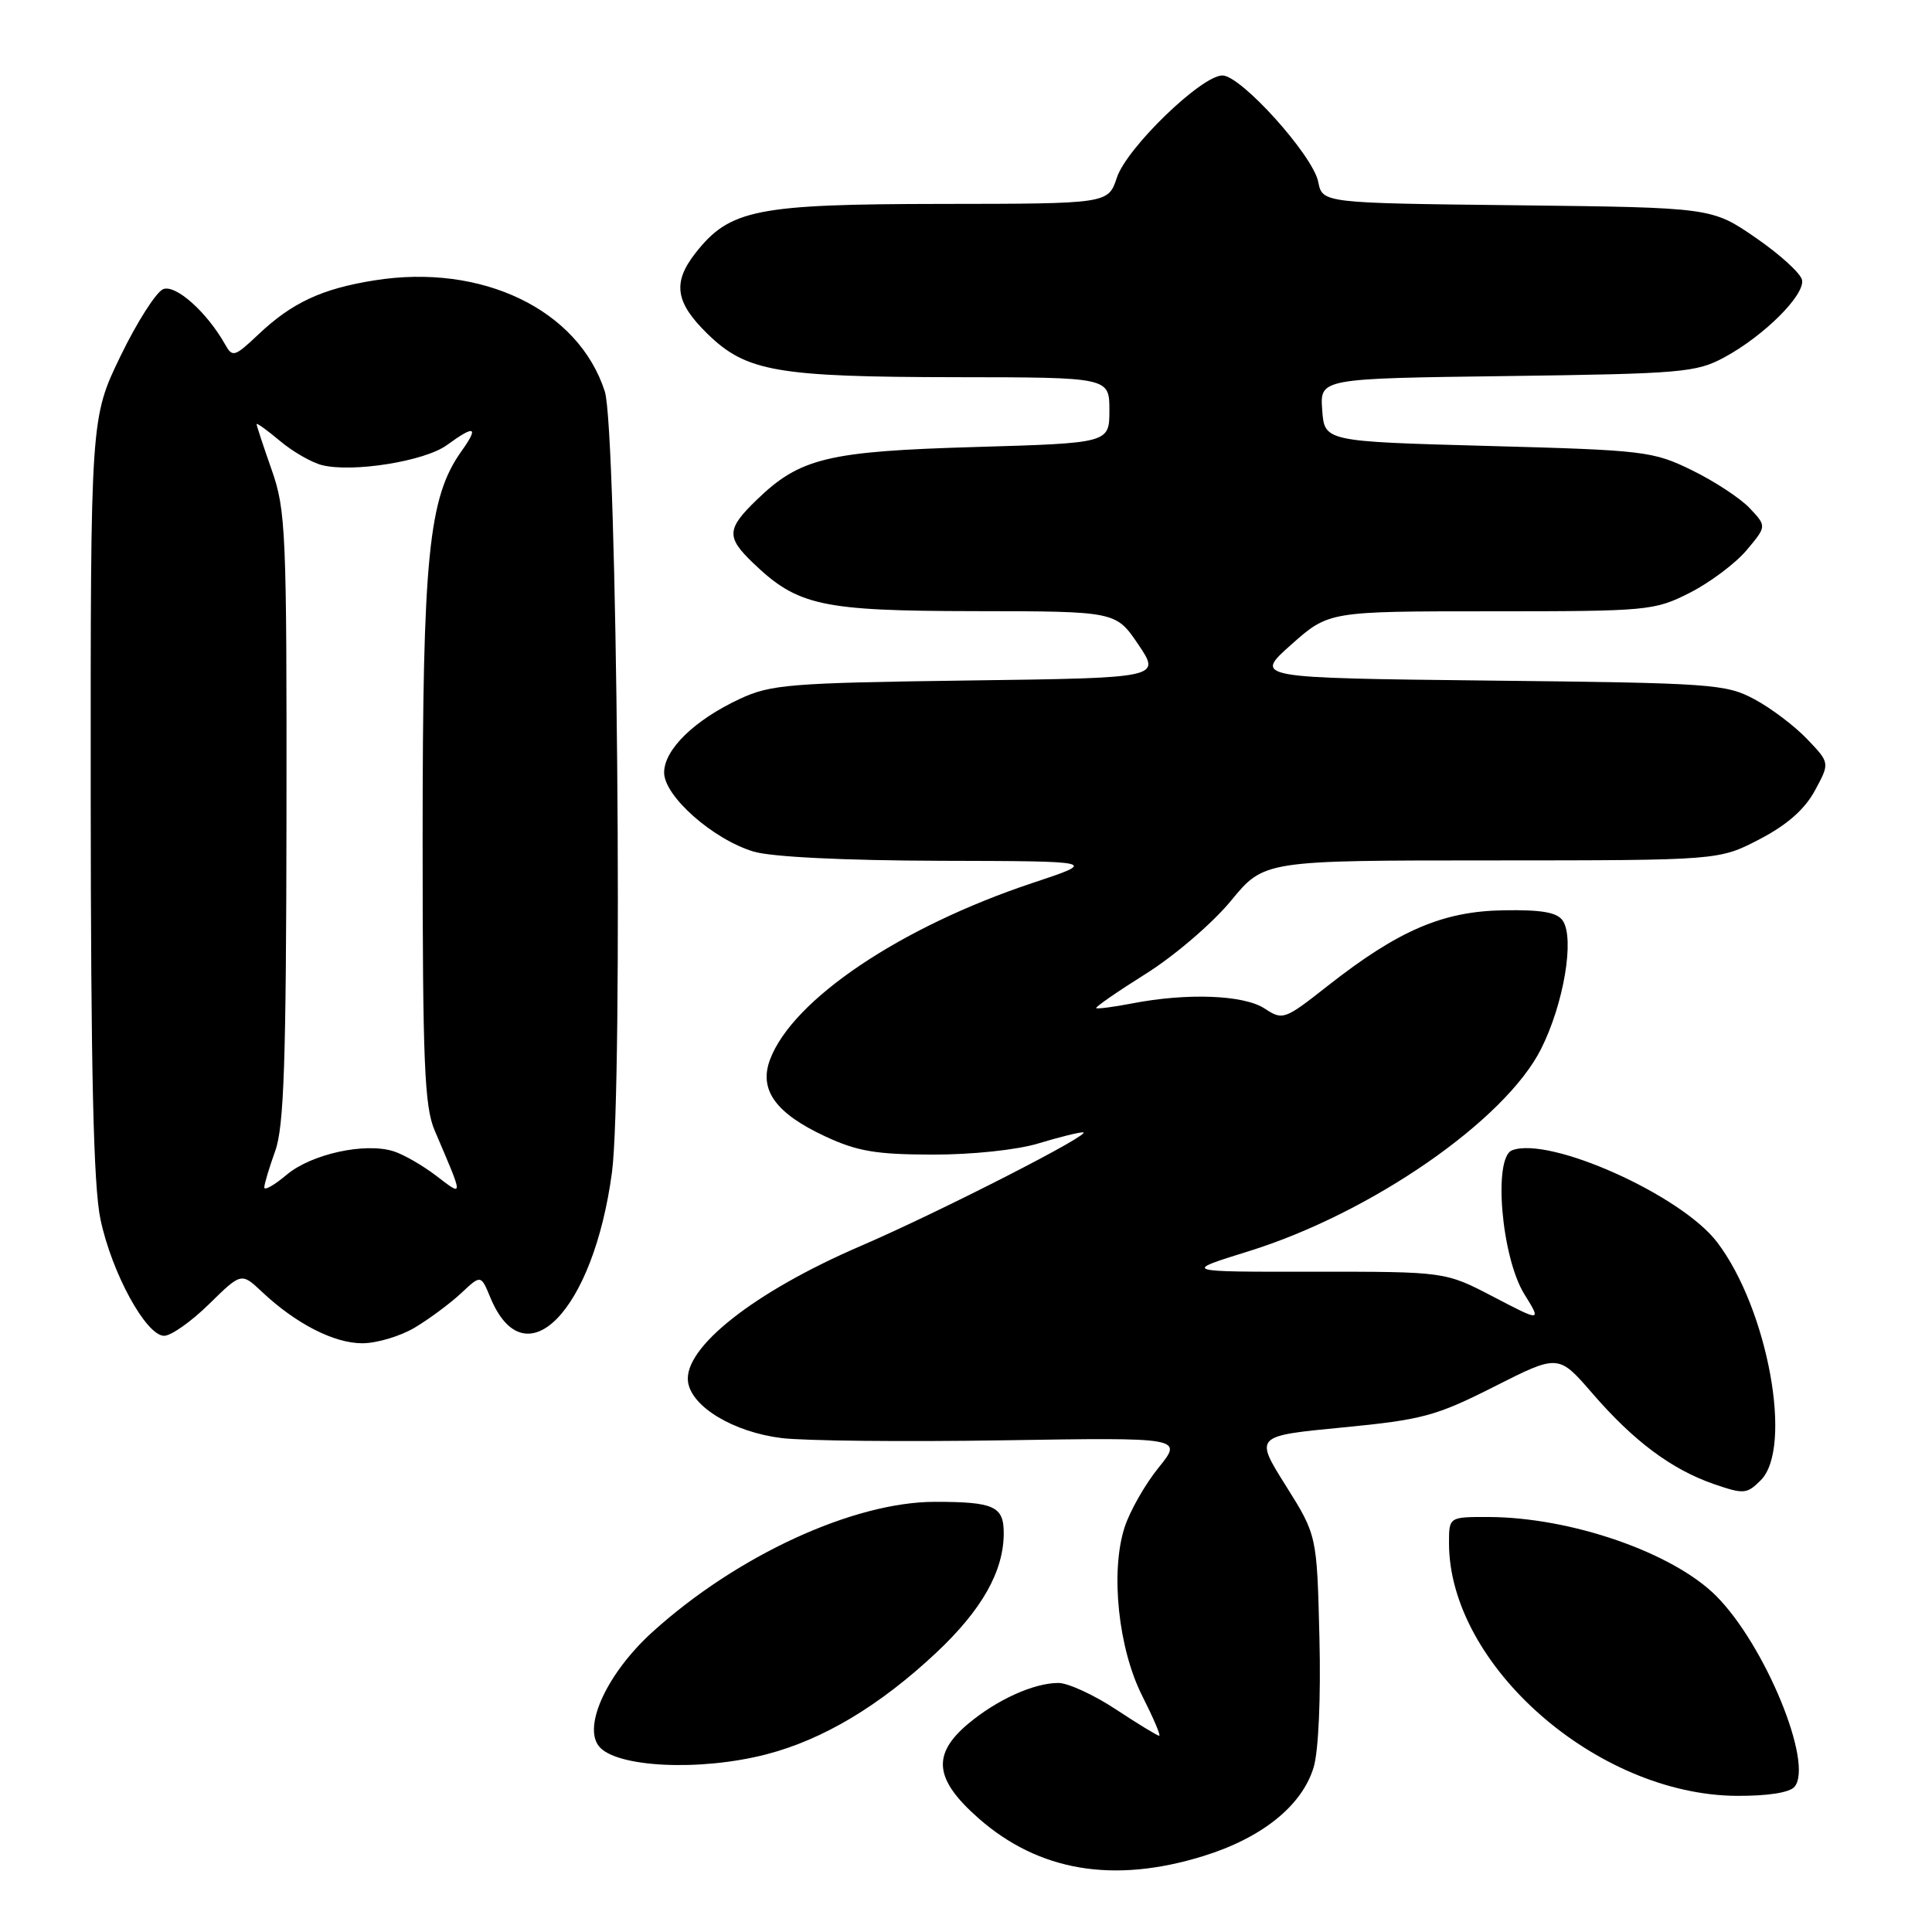 <?xml version="1.0" encoding="UTF-8" standalone="no"?>
<!DOCTYPE svg PUBLIC "-//W3C//DTD SVG 1.1//EN" "http://www.w3.org/Graphics/SVG/1.1/DTD/svg11.dtd" >
<svg xmlns="http://www.w3.org/2000/svg" xmlns:xlink="http://www.w3.org/1999/xlink" version="1.1" viewBox="0 0 256 256">
 <g >
 <path fill="currentColor"
d=" M 159.41 245.95 C 167.22 243.54 172.54 239.26 174.07 234.16 C 174.71 232.01 175.03 224.91 174.83 216.97 C 174.50 203.43 174.50 203.43 170.37 196.85 C 166.24 190.27 166.24 190.27 177.87 189.15 C 188.48 188.12 190.25 187.65 198.00 183.73 C 206.50 179.43 206.50 179.43 211.00 184.63 C 216.48 190.97 221.51 194.72 227.11 196.65 C 231.06 198.01 231.47 197.98 233.31 196.14 C 237.62 191.83 234.25 173.43 227.53 164.60 C 222.78 158.35 205.31 150.52 200.36 152.42 C 197.83 153.39 198.94 166.55 201.97 171.46 C 204.26 175.16 204.26 175.16 197.88 171.83 C 191.50 168.50 191.50 168.50 174.08 168.51 C 156.65 168.53 156.65 168.53 165.41 165.81 C 181.65 160.77 199.45 148.46 204.21 138.97 C 207.21 132.99 208.66 124.37 207.08 122.00 C 206.33 120.89 204.29 120.53 199.20 120.62 C 191.17 120.75 185.29 123.28 175.93 130.63 C 170.20 135.14 169.98 135.22 167.56 133.63 C 164.81 131.83 157.32 131.54 150.00 132.96 C 147.53 133.44 145.39 133.71 145.25 133.58 C 145.11 133.44 148.07 131.39 151.83 129.03 C 155.60 126.67 160.66 122.33 163.09 119.38 C 167.50 114.01 167.50 114.01 197.64 114.01 C 227.77 114.00 227.77 114.00 233.14 111.21 C 236.79 109.31 239.13 107.25 240.48 104.76 C 242.47 101.09 242.47 101.09 239.48 97.96 C 237.84 96.23 234.70 93.85 232.50 92.67 C 228.70 90.63 226.95 90.50 197.31 90.18 C 166.13 89.83 166.13 89.83 171.10 85.41 C 176.07 81.00 176.07 81.00 197.57 81.00 C 218.40 81.00 219.22 80.92 223.90 78.55 C 226.56 77.20 229.94 74.67 231.42 72.92 C 234.10 69.73 234.10 69.73 231.85 67.34 C 230.62 66.03 227.18 63.77 224.21 62.32 C 219.03 59.78 217.94 59.65 197.16 59.09 C 175.50 58.50 175.50 58.50 175.20 54.33 C 174.89 50.15 174.89 50.15 199.70 49.83 C 222.88 49.52 224.76 49.36 228.50 47.34 C 233.73 44.51 239.17 39.10 238.78 37.10 C 238.61 36.23 235.85 33.71 232.65 31.51 C 226.82 27.50 226.82 27.50 201.02 27.20 C 175.23 26.91 175.23 26.91 174.67 24.09 C 173.97 20.58 164.44 10.00 161.98 10.00 C 159.20 10.00 149.29 19.59 147.99 23.54 C 146.84 27.00 146.84 27.00 124.67 27.02 C 100.23 27.05 96.70 27.75 92.17 33.51 C 89.08 37.44 89.47 40.07 93.75 44.24 C 98.89 49.25 102.92 49.95 126.75 49.98 C 147.00 50.00 147.00 50.00 147.00 54.36 C 147.00 58.71 147.00 58.71 129.25 59.23 C 109.65 59.80 106.00 60.68 100.25 66.25 C 96.29 70.08 96.22 71.17 99.75 74.56 C 105.70 80.28 108.80 80.95 129.18 80.98 C 147.86 81.00 147.86 81.00 150.84 85.41 C 153.82 89.83 153.82 89.83 128.16 90.17 C 104.60 90.49 102.13 90.69 98.00 92.62 C 92.00 95.42 88.00 99.33 88.00 102.37 C 88.00 105.50 94.49 111.23 99.86 112.84 C 102.23 113.55 111.82 114.02 124.62 114.06 C 145.50 114.11 145.50 114.11 136.81 117.00 C 119.33 122.82 105.04 132.43 102.04 140.38 C 100.52 144.39 102.76 147.51 109.33 150.57 C 113.59 152.56 116.10 152.98 123.59 152.99 C 128.81 153.00 134.77 152.37 137.59 151.51 C 140.29 150.69 142.95 150.03 143.50 150.04 C 145.08 150.08 124.49 160.60 114.00 165.12 C 99.93 171.18 90.52 178.60 91.17 183.12 C 91.64 186.42 97.20 189.76 103.55 190.55 C 106.54 190.92 119.74 191.06 132.87 190.85 C 156.75 190.47 156.75 190.47 153.51 194.48 C 151.72 196.69 149.70 200.25 149.01 202.39 C 147.11 208.29 148.18 218.47 151.37 224.75 C 152.83 227.64 153.84 230.00 153.60 230.00 C 153.37 230.00 150.78 228.43 147.86 226.50 C 144.94 224.57 141.51 223.00 140.24 223.00 C 136.98 223.00 132.05 225.24 128.25 228.44 C 123.45 232.49 123.82 235.79 129.66 240.93 C 137.64 247.95 147.53 249.62 159.41 245.95 Z  M 237.79 236.75 C 240.34 233.68 233.87 217.94 227.39 211.46 C 221.65 205.72 208.17 201.05 197.25 201.01 C 192.00 201.00 192.00 201.00 192.00 204.46 C 192.00 220.63 211.59 237.84 230.13 237.96 C 234.26 237.98 237.15 237.53 237.79 236.75 Z  M 101.54 232.46 C 109.06 230.51 116.54 226.04 124.05 219.00 C 130.11 213.31 133.00 208.20 133.00 203.14 C 133.00 199.59 131.71 199.00 123.89 199.00 C 113.08 199.00 97.61 206.13 86.43 216.27 C 80.53 221.63 77.23 228.64 79.34 231.36 C 81.53 234.19 92.69 234.75 101.54 232.46 Z  M 55.00 175.89 C 56.92 174.74 59.67 172.69 61.11 171.35 C 63.72 168.90 63.72 168.90 64.97 171.92 C 69.57 183.04 78.64 173.72 81.09 155.33 C 82.57 144.19 81.77 56.93 80.14 51.87 C 76.65 41.03 63.87 34.87 49.62 37.15 C 42.63 38.26 38.67 40.11 34.19 44.36 C 31.09 47.29 30.80 47.38 29.83 45.64 C 27.42 41.36 23.29 37.67 21.63 38.31 C 20.71 38.67 18.16 42.66 15.97 47.18 C 12.00 55.39 12.00 55.39 12.02 105.45 C 12.04 141.98 12.38 157.14 13.31 161.55 C 14.80 168.66 19.36 177.00 21.75 177.00 C 22.67 177.00 25.35 175.11 27.70 172.80 C 31.98 168.60 31.98 168.60 34.74 171.20 C 39.22 175.41 44.26 177.99 48.00 177.99 C 49.92 177.99 53.08 177.05 55.00 175.89 Z  M 35.02 157.34 C 35.02 156.88 35.68 154.70 36.47 152.50 C 37.63 149.28 37.92 140.69 37.96 108.23 C 38.00 70.45 37.88 67.60 36.00 62.26 C 34.90 59.13 34.00 56.40 34.00 56.20 C 34.00 55.99 35.38 56.99 37.08 58.41 C 38.77 59.84 41.28 61.28 42.66 61.63 C 46.72 62.65 56.28 61.12 59.21 58.98 C 62.94 56.26 63.49 56.50 61.13 59.81 C 56.78 65.92 56.00 73.74 56.00 111.09 C 56.00 140.80 56.24 146.62 57.59 149.78 C 61.48 158.89 61.47 158.59 57.78 155.78 C 55.98 154.41 53.44 152.95 52.15 152.55 C 48.36 151.35 41.27 152.91 38.00 155.65 C 36.35 157.04 35.01 157.80 35.02 157.34 Z "/>
</g>
</svg>